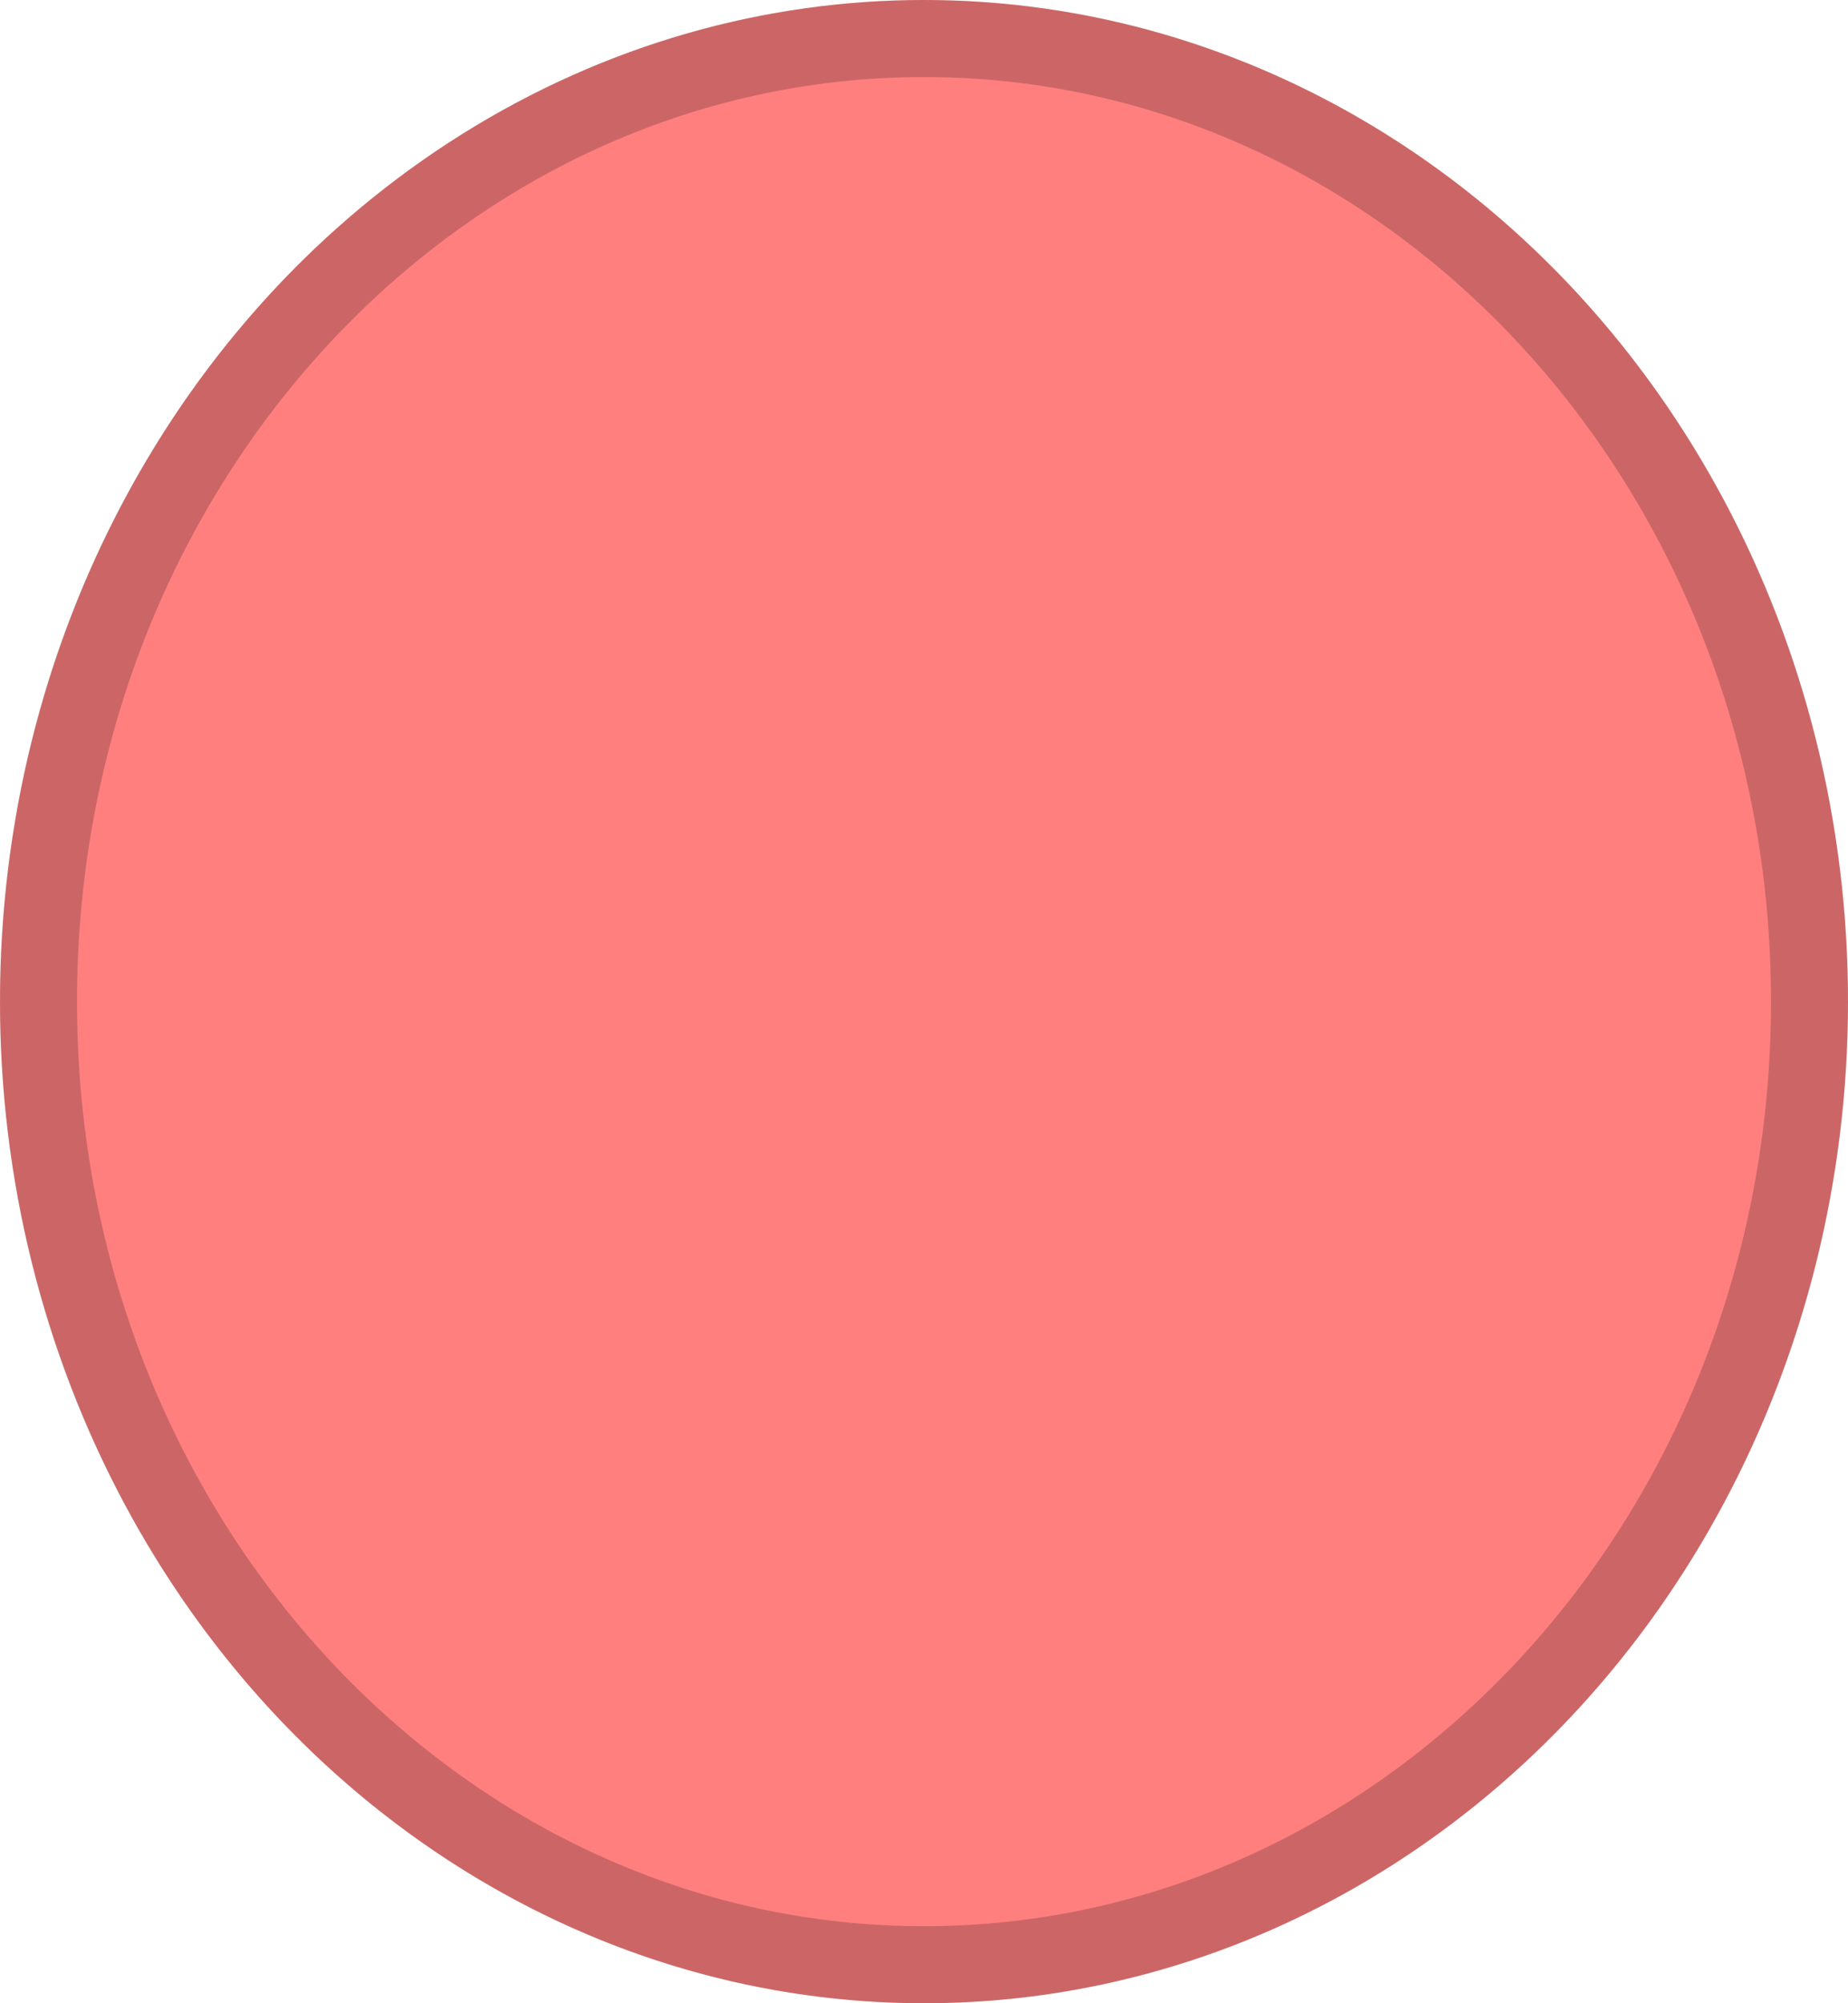 <svg width="24" height="26" viewBox="0 0 24 26" fill="none" xmlns="http://www.w3.org/2000/svg">
<ellipse cx="12" cy="13" rx="12" ry="13" fill="#FF0000" fill-opacity="0.5"/>
<path d="M23.5 13C23.5 19.942 18.314 25.5 12 25.5C5.686 25.5 0.5 19.942 0.5 13C0.5 6.058 5.686 0.5 12 0.5C18.314 0.5 23.5 6.058 23.5 13Z" stroke="black" stroke-opacity="0.2"/>
</svg>
